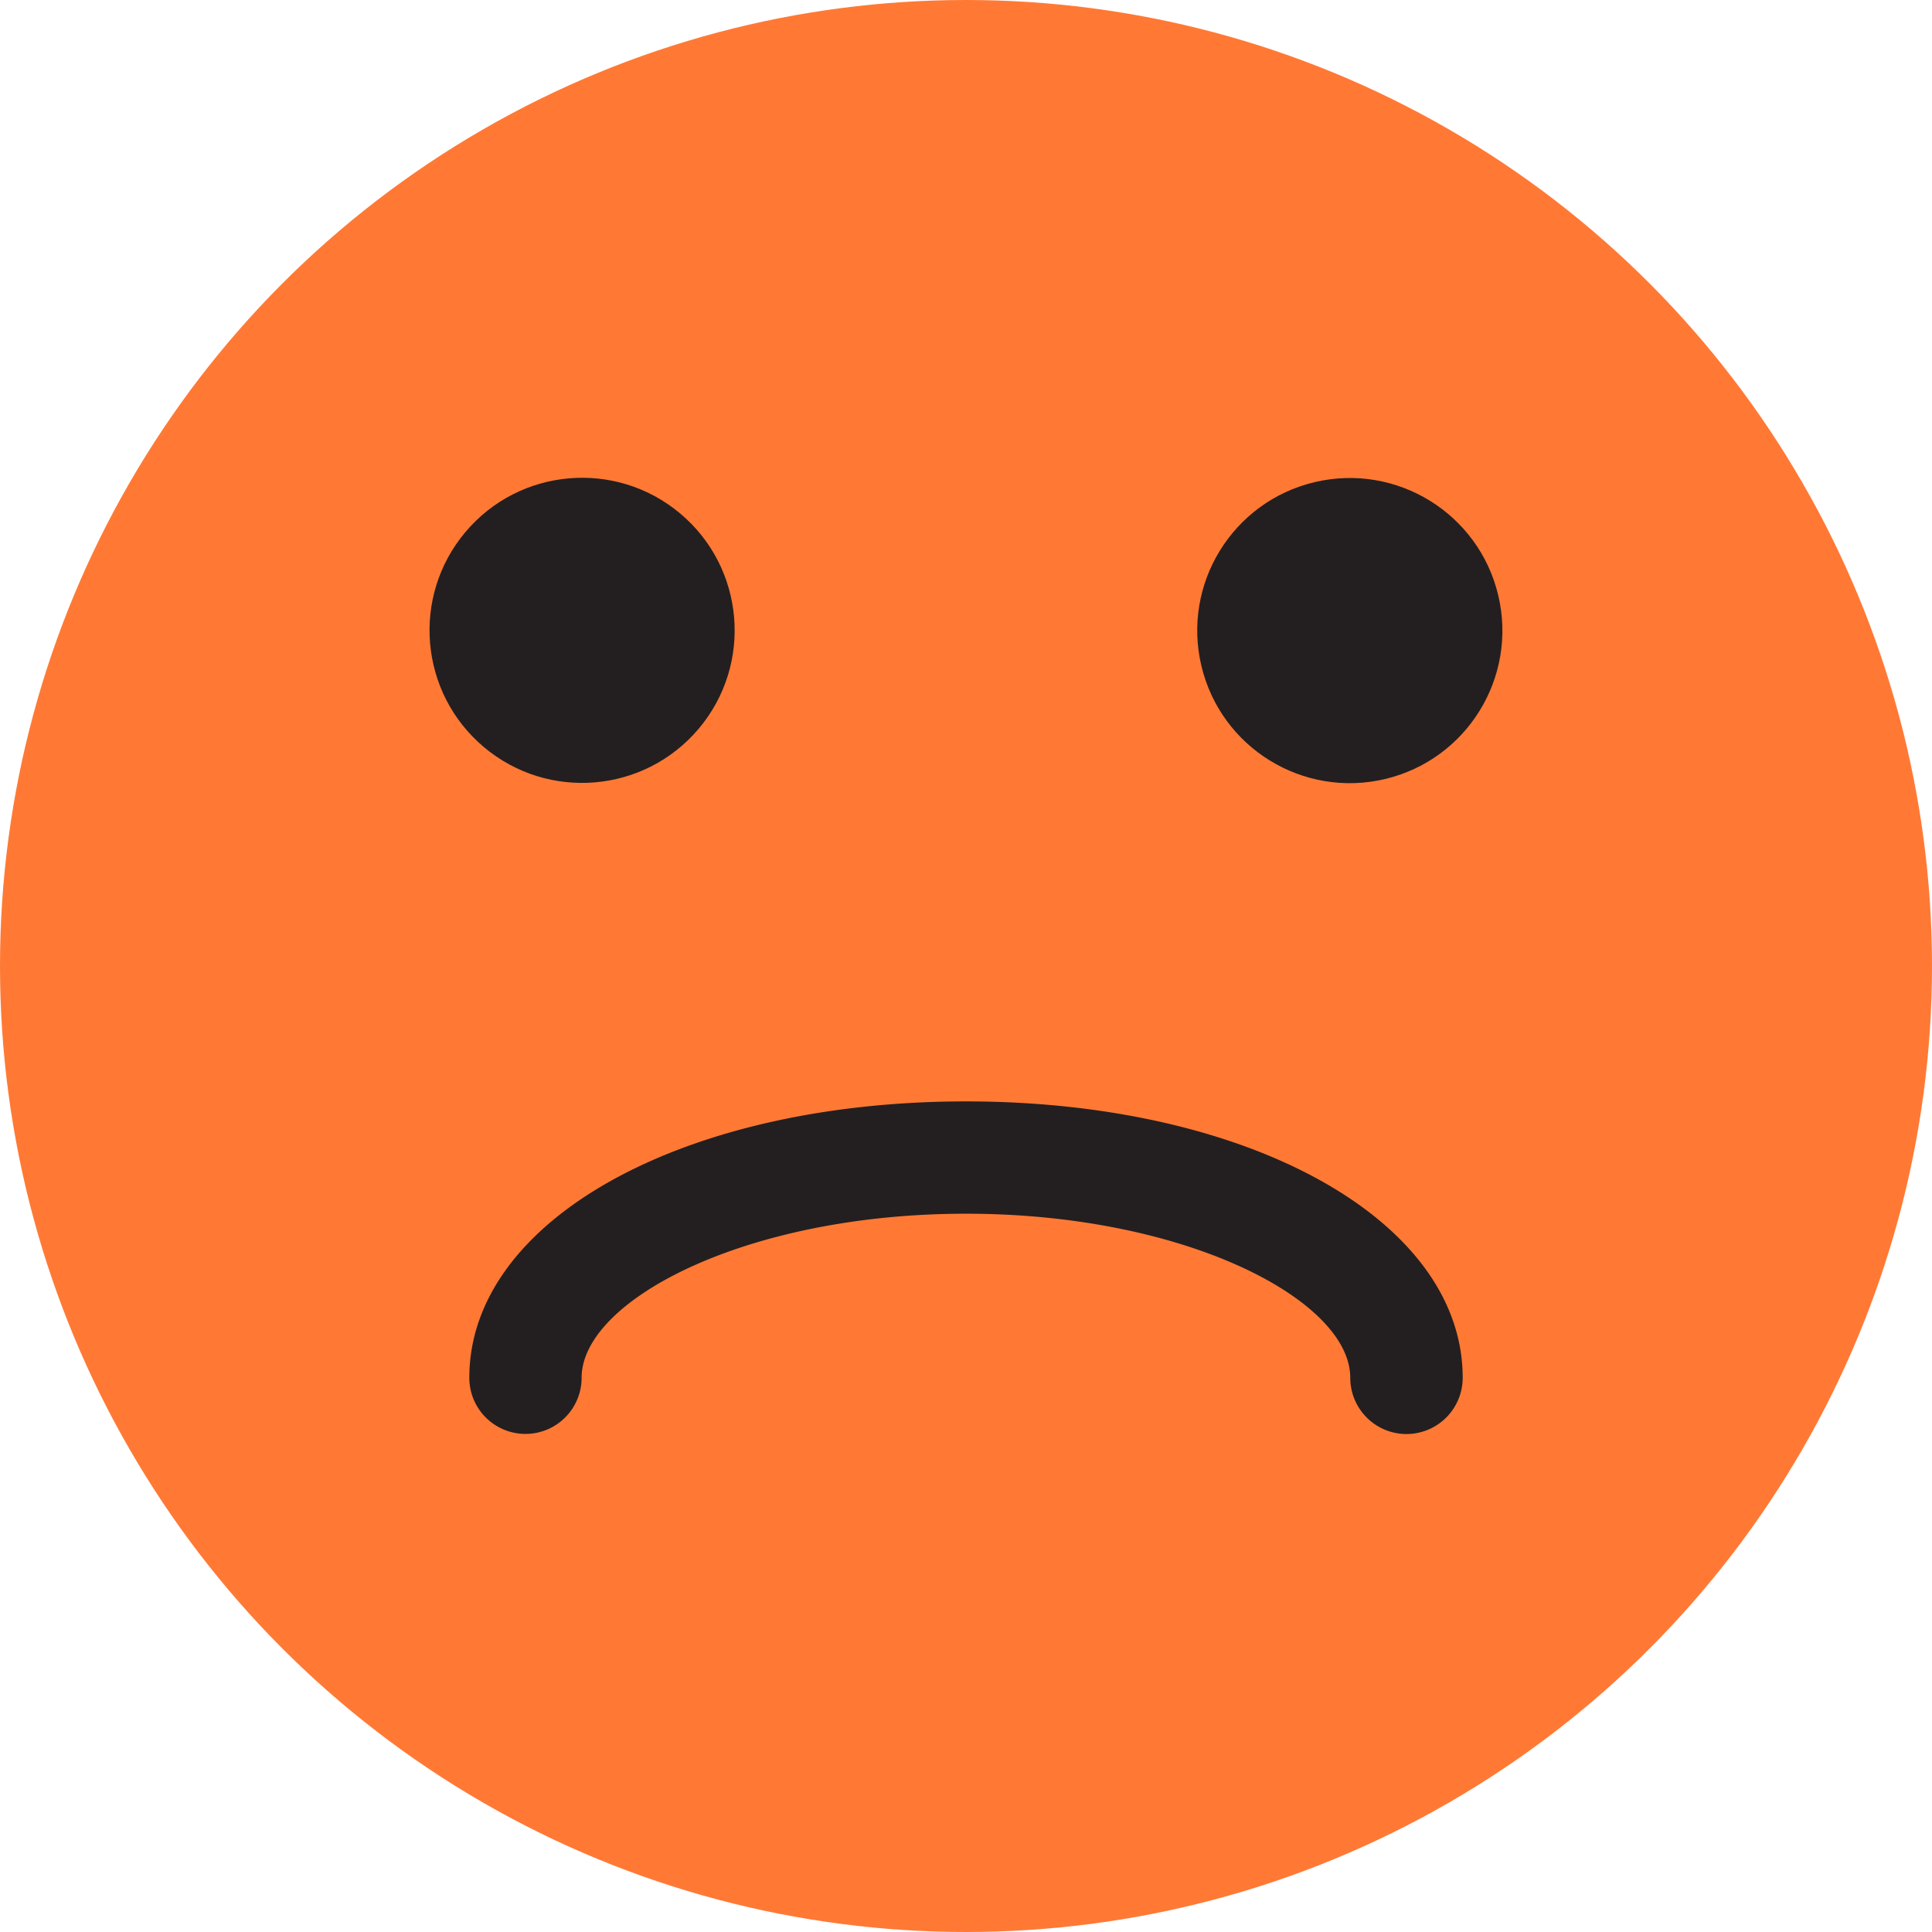 <svg xmlns="http://www.w3.org/2000/svg" viewBox="0 0 153.1 153.1"><defs><style>.a{fill:#ff7935;}.b{fill:#231f20;}</style></defs><title>soso</title><circle class="a" cx="76.55" cy="76.55" r="76.55"/><circle class="b" cx="46.13" cy="49.96" r="12.09" transform="translate(-21.8 53.08) rotate(-49.92)"/><circle class="b" cx="106.97" cy="49.96" r="12.09" transform="translate(-8.65 26.06) rotate(-13.35)"/><path class="b" d="M111.45,113.64a4.46,4.46,0,0,1-4.45-4.46c0-6.13-13-13-30.45-13s-30.46,6.87-30.46,13a4.45,4.45,0,1,1-8.9,0c0-12.48,16.92-21.9,39.36-21.9s39.36,9.42,39.36,21.9A4.46,4.46,0,0,1,111.45,113.64Z"/></svg>